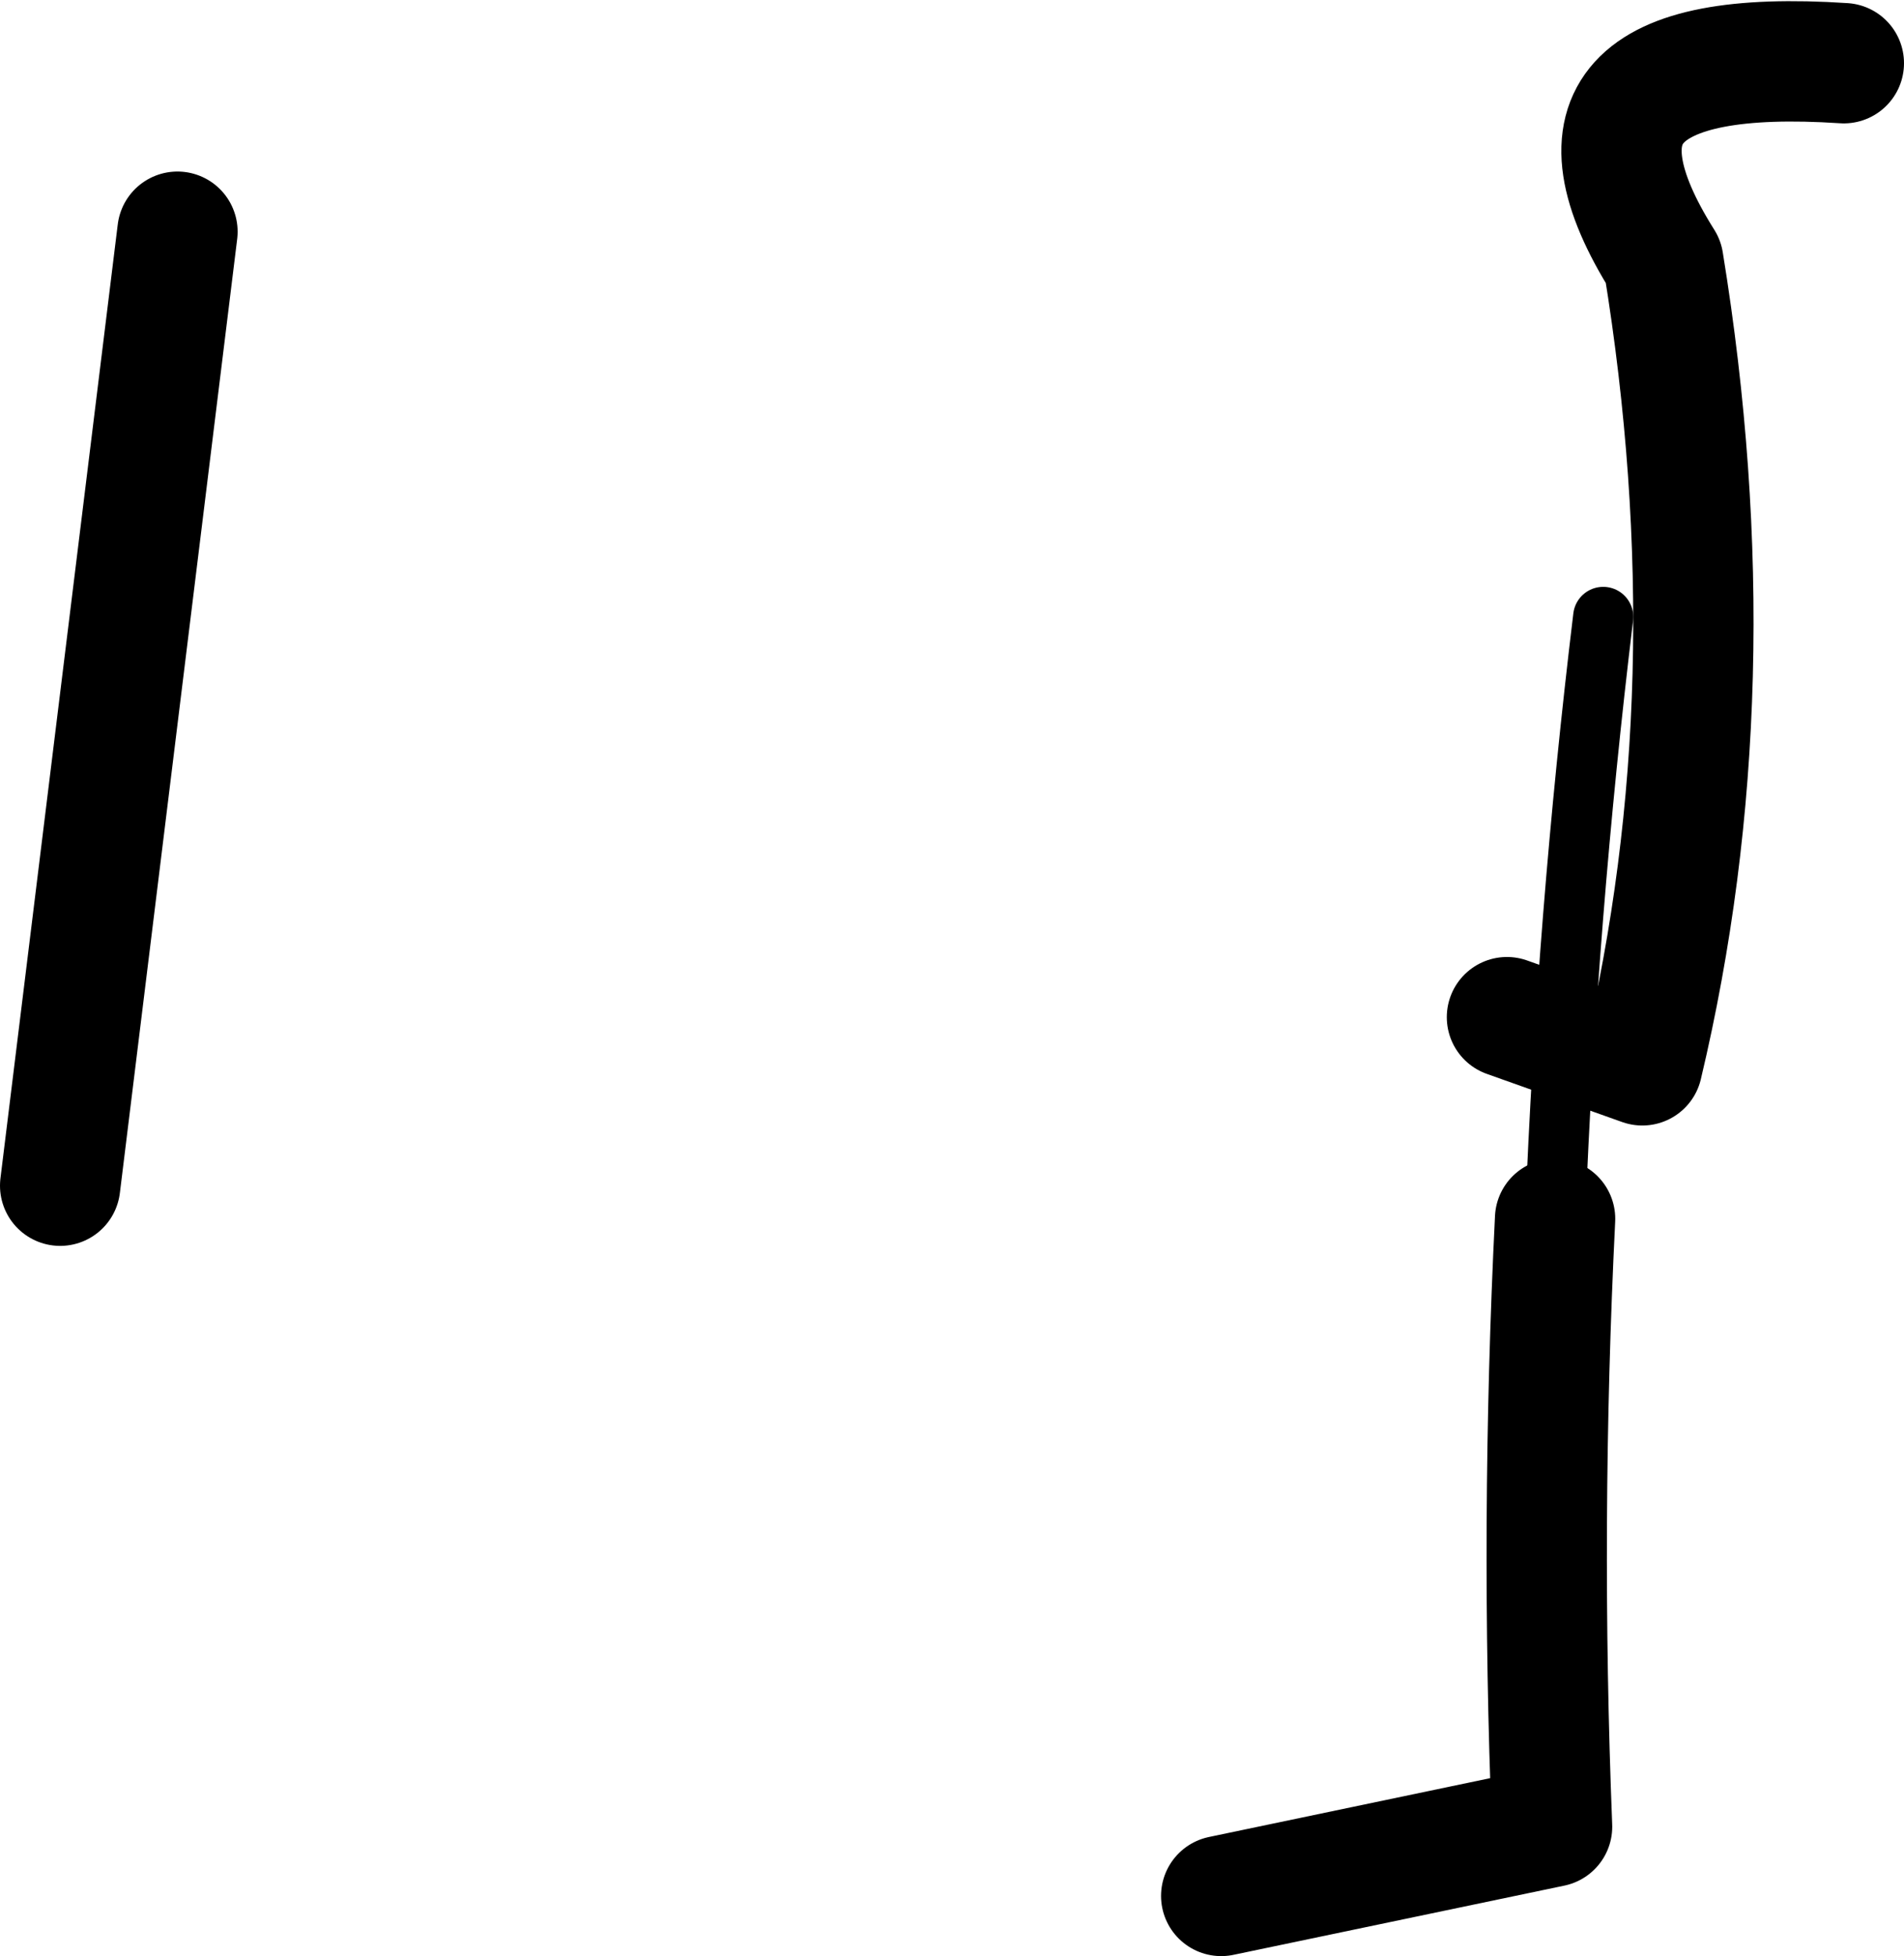 <?xml version="1.0" encoding="UTF-8" standalone="no"?>
<svg xmlns:xlink="http://www.w3.org/1999/xlink" height="32.5px" width="31.65px" xmlns="http://www.w3.org/2000/svg">
  <g transform="matrix(1.0, 0.0, 0.0, 1.0, -143.75, -272.95)">
    <path d="M146.7 276.8 L144.75 292.65 M164.05 304.45 L169.55 303.3 Q169.35 298.25 169.6 293.2" fill="none" stroke="#000000" stroke-linecap="round" stroke-linejoin="round" stroke-width="2.0"/>
    <path d="M169.6 293.2 Q169.8 288.15 170.4 283.2" fill="none" stroke="#000000" stroke-linecap="round" stroke-linejoin="round" stroke-width="1.0"/>
    <path d="M168.8 289.85 L171.05 290.65 Q172.55 284.35 171.4 277.3 169.1 273.65 174.4 274.0" fill="none" stroke="#000000" stroke-linecap="round" stroke-linejoin="round" stroke-width="2.0"/>
  </g>
</svg>
